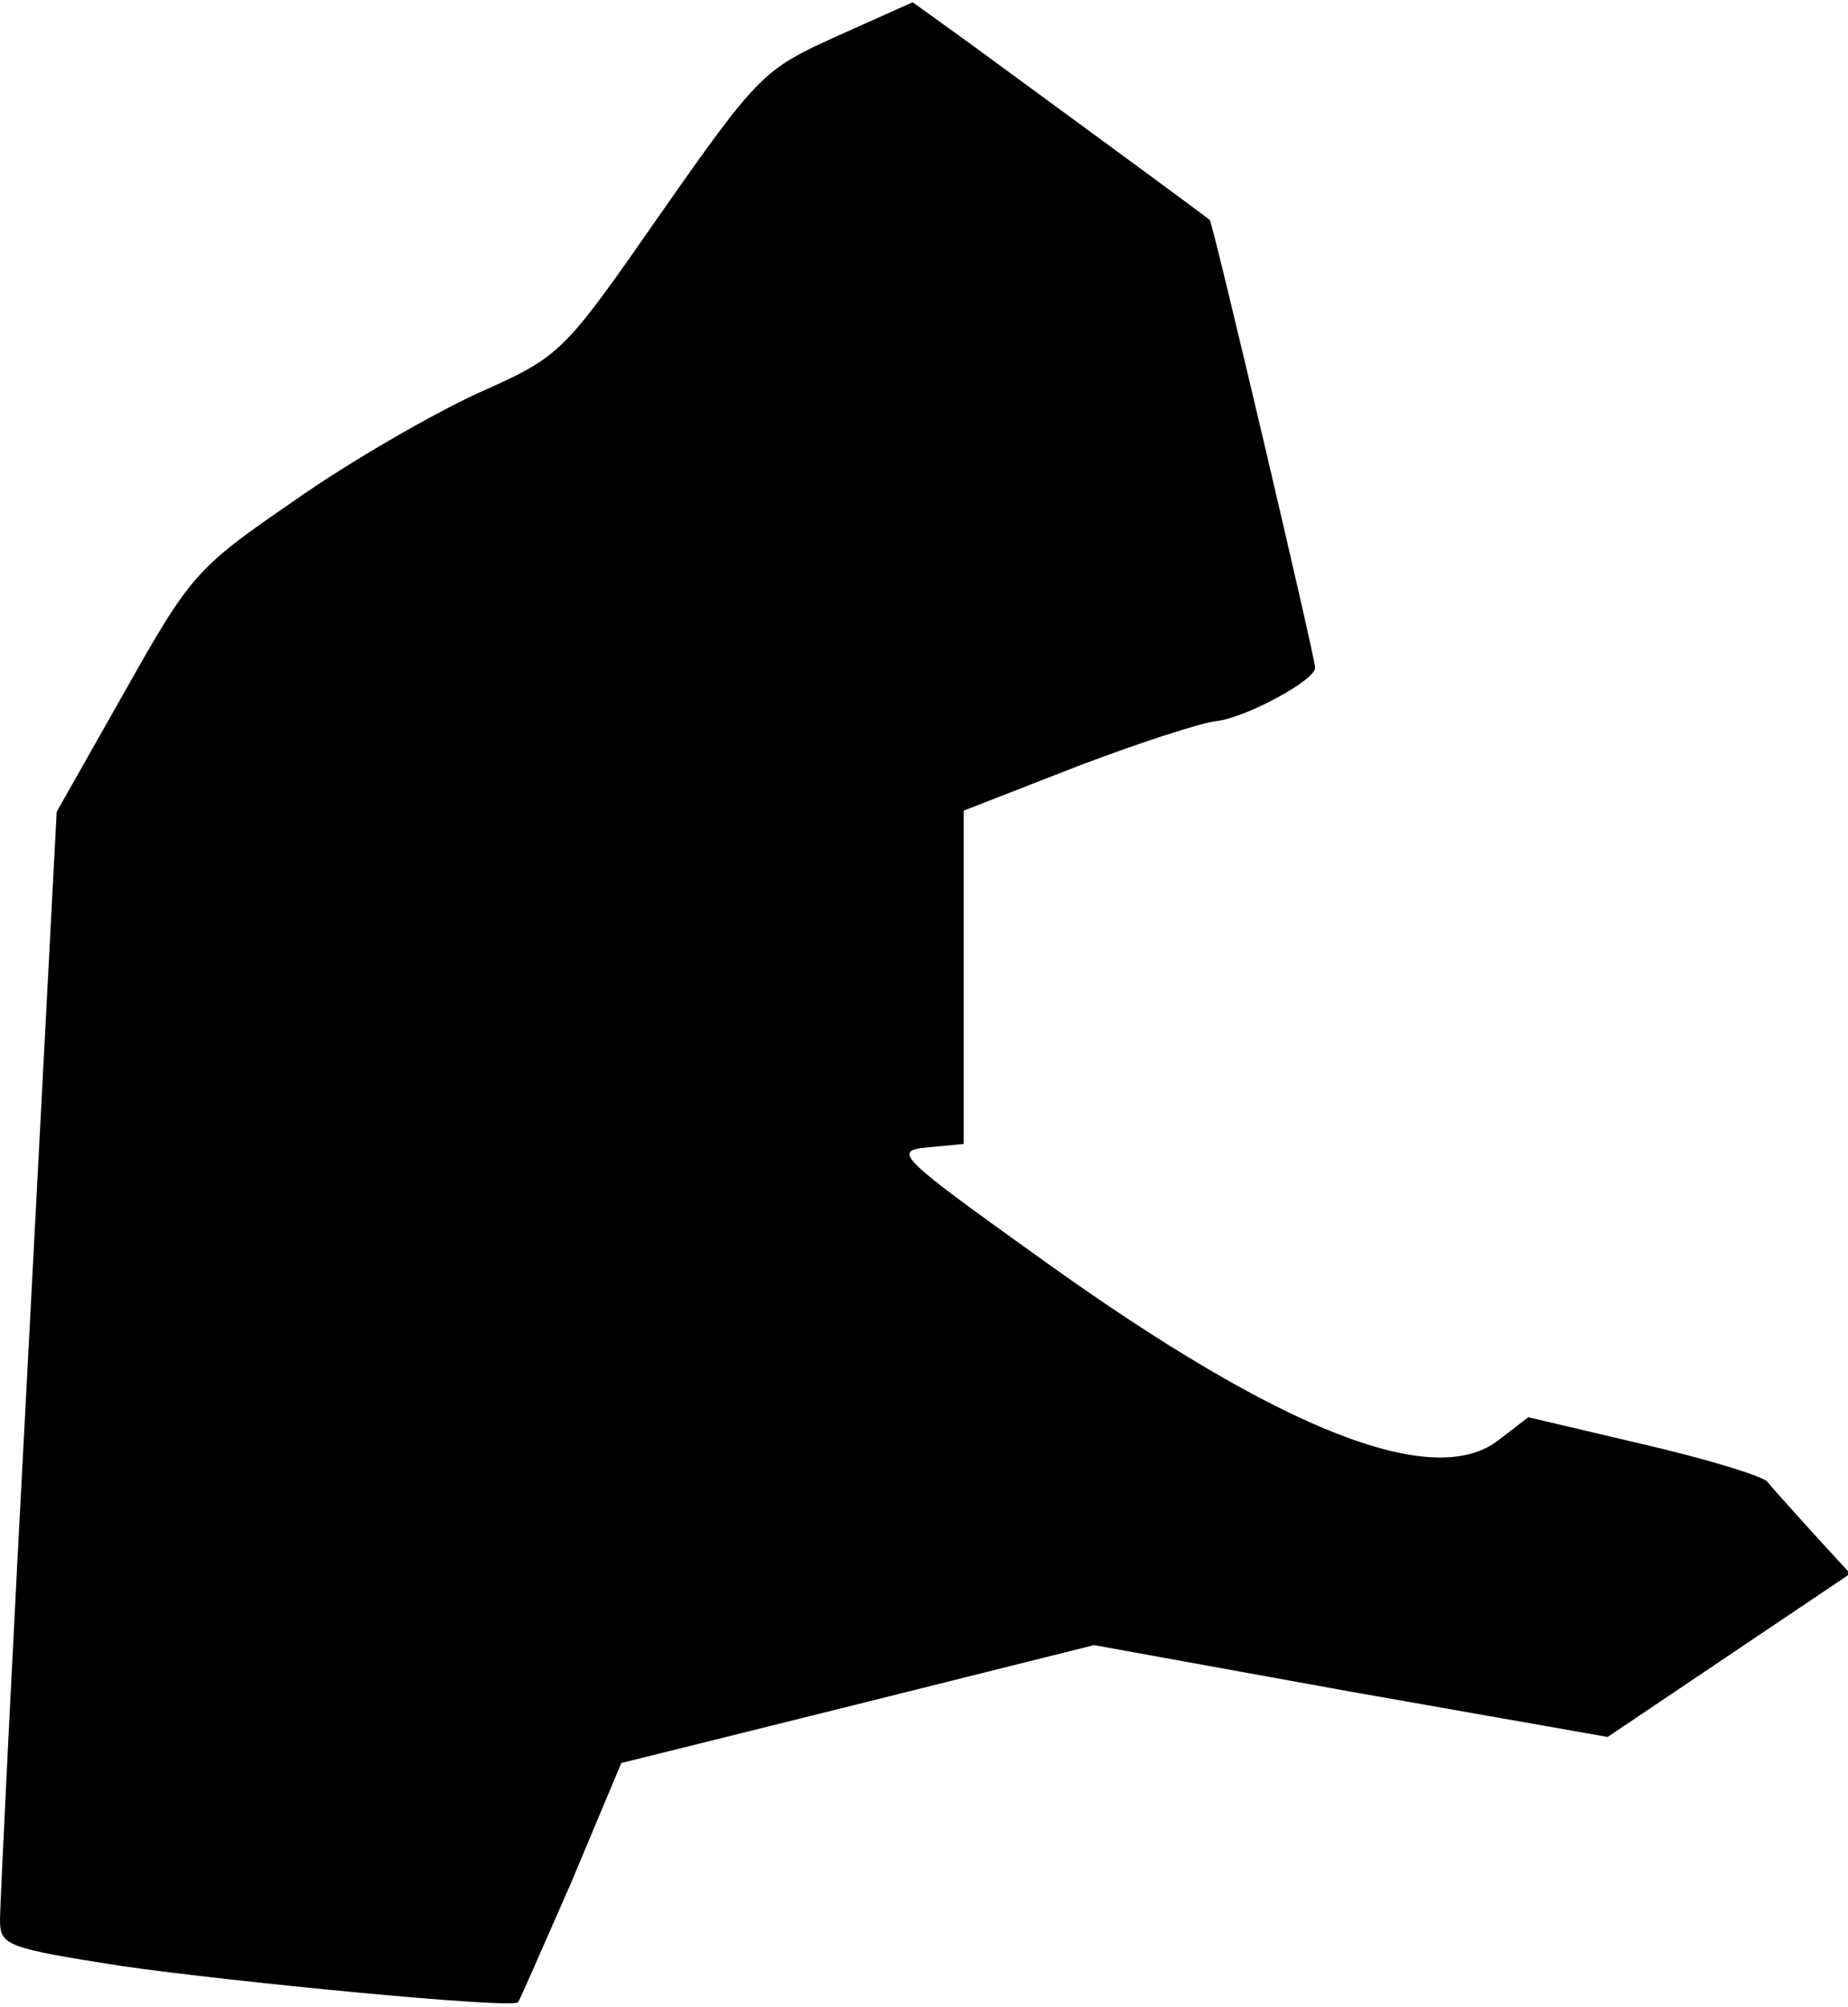 <?xml version="1.0" standalone="no"?>
<!DOCTYPE svg PUBLIC "-//W3C//DTD SVG 20010904//EN"
 "http://www.w3.org/TR/2001/REC-SVG-20010904/DTD/svg10.dtd">
<svg version="1.0" xmlns="http://www.w3.org/2000/svg"
 width="163pt" height="177pt" viewBox="0 0 163 177"
 preserveAspectRatio="xMidYMid meet">
<g transform="translate(0,177) scale(0.1,-0.1)"
fill="#000000" stroke="none">
<path fill="#000000" stroke="none" d="M738 1738 c-64 -29 -69 -33 -155 -156
-87 -125 -88 -126 -162 -159 -41 -19 -114 -61 -162 -95 -86 -59 -91 -65 -149
-168 l-60 -106 -25 -477 c-14 -262 -25 -487 -25 -500 0 -23 5 -25 107 -41 97
-14 345 -38 350 -32 1 1 22 49 47 106 l44 105 209 52 208 52 226 -41 227 -40
107 72 107 72 -33 36 c-19 21 -37 41 -40 45 -4 5 -53 20 -109 33 l-102 24 -26
-20 c-57 -45 -192 8 -400 157 -130 93 -135 98 -104 101 l32 3 0 147 0 147 100
39 c55 21 111 39 123 40 26 3 87 36 87 47 0 9 -90 392 -93 395 -3 3 -152 112
-212 156 l-50 36 -67 -30z"/>
</g>
</svg>
